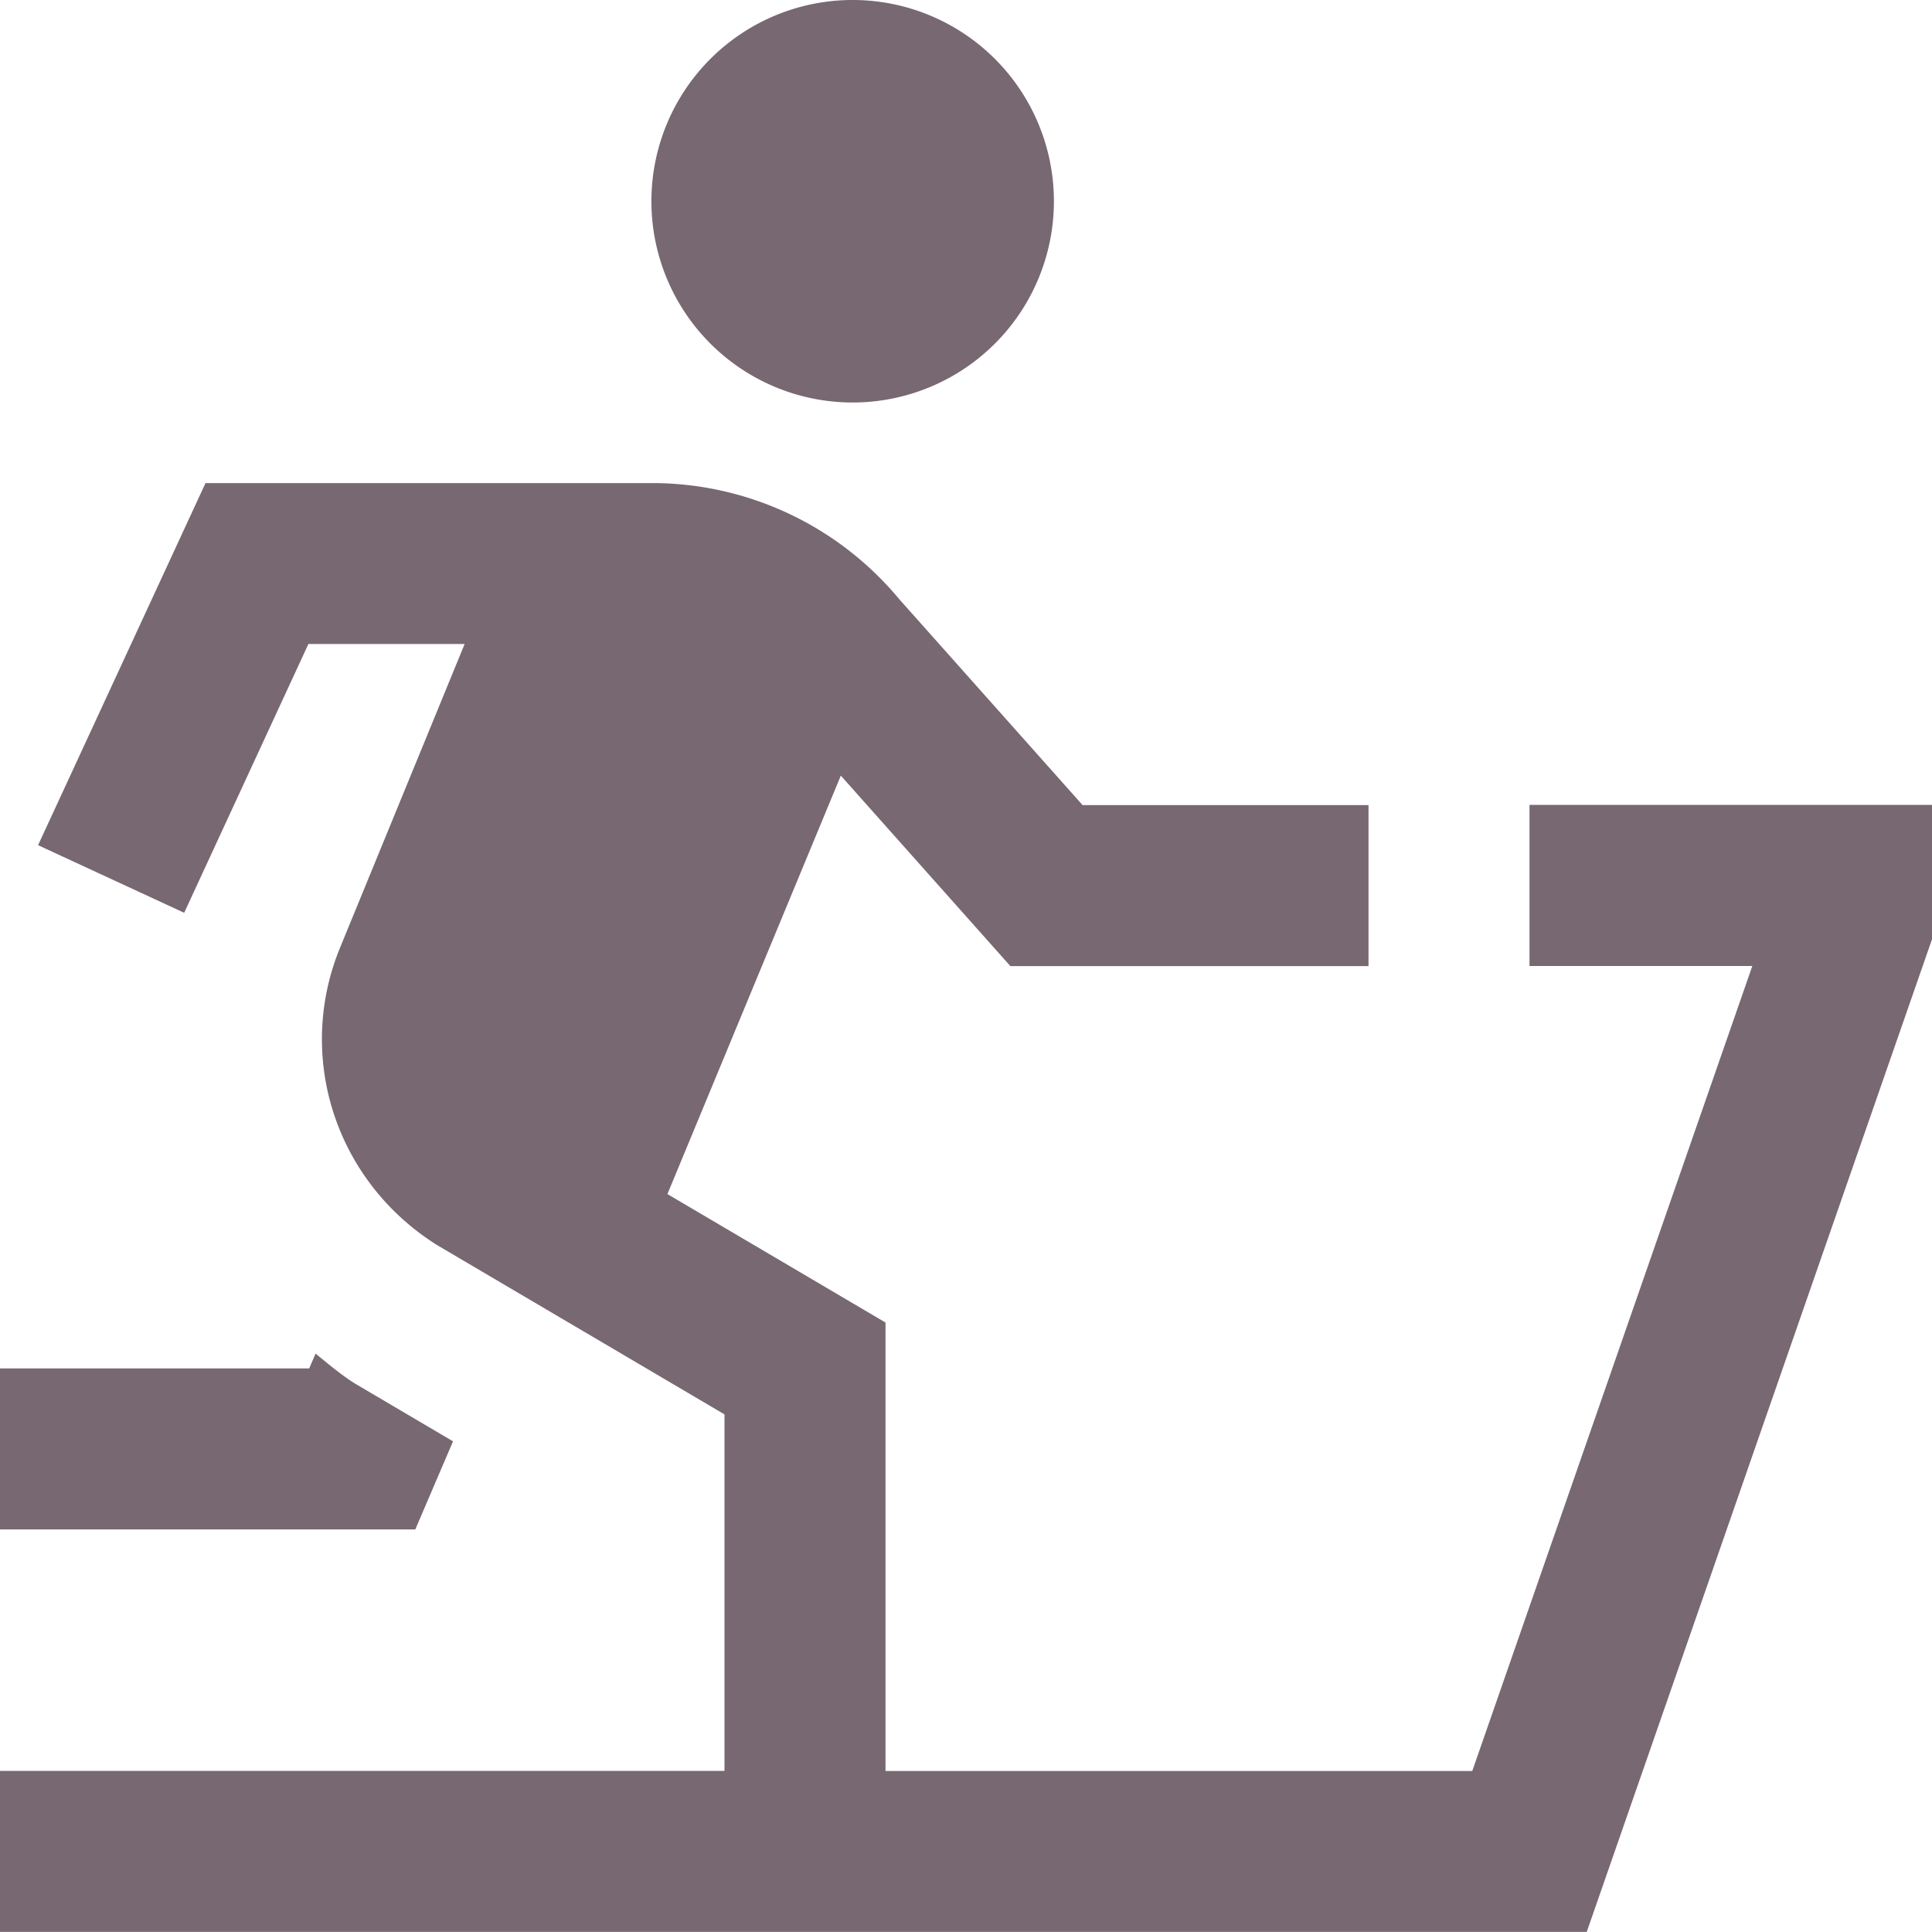 <svg xmlns="http://www.w3.org/2000/svg" version="1.1" xmlns:xlink="http://www.w3.org/1999/xlink" width="512" height="512" x="0" y="0" viewBox="0 0 24 24" style="enable-background:new 0 0 512 512" xml:space="preserve" class=""><g><path d="M8.092 2.5a2.5 2.5 0 1 1 5 0 2.5 2.5 0 0 1-5 0ZM19 10v2h2.768l-3.479 10H11v-5.571l-2.709-1.596 2.154-5.198 2.106 2.366H17v-2h-3.552l-2.281-2.562a3.99 3.99 0 0 0-3.073-1.438H2.553l-2.08 4.498 1.815.84L3.831 8h1.941l-1.548 3.773c-.553 1.349-.061 2.894 1.199 3.69L9 17.57v4.429H0v2h19.711L24 11.668V9.999h-5ZM5.628 17.905l-1.22-.719c-.176-.111-.33-.243-.488-.371l-.079.184H0v2h5.159l.469-1.095Z" fill="#776871" opacity="1" data-original="#000000" class=""></path></g></svg>